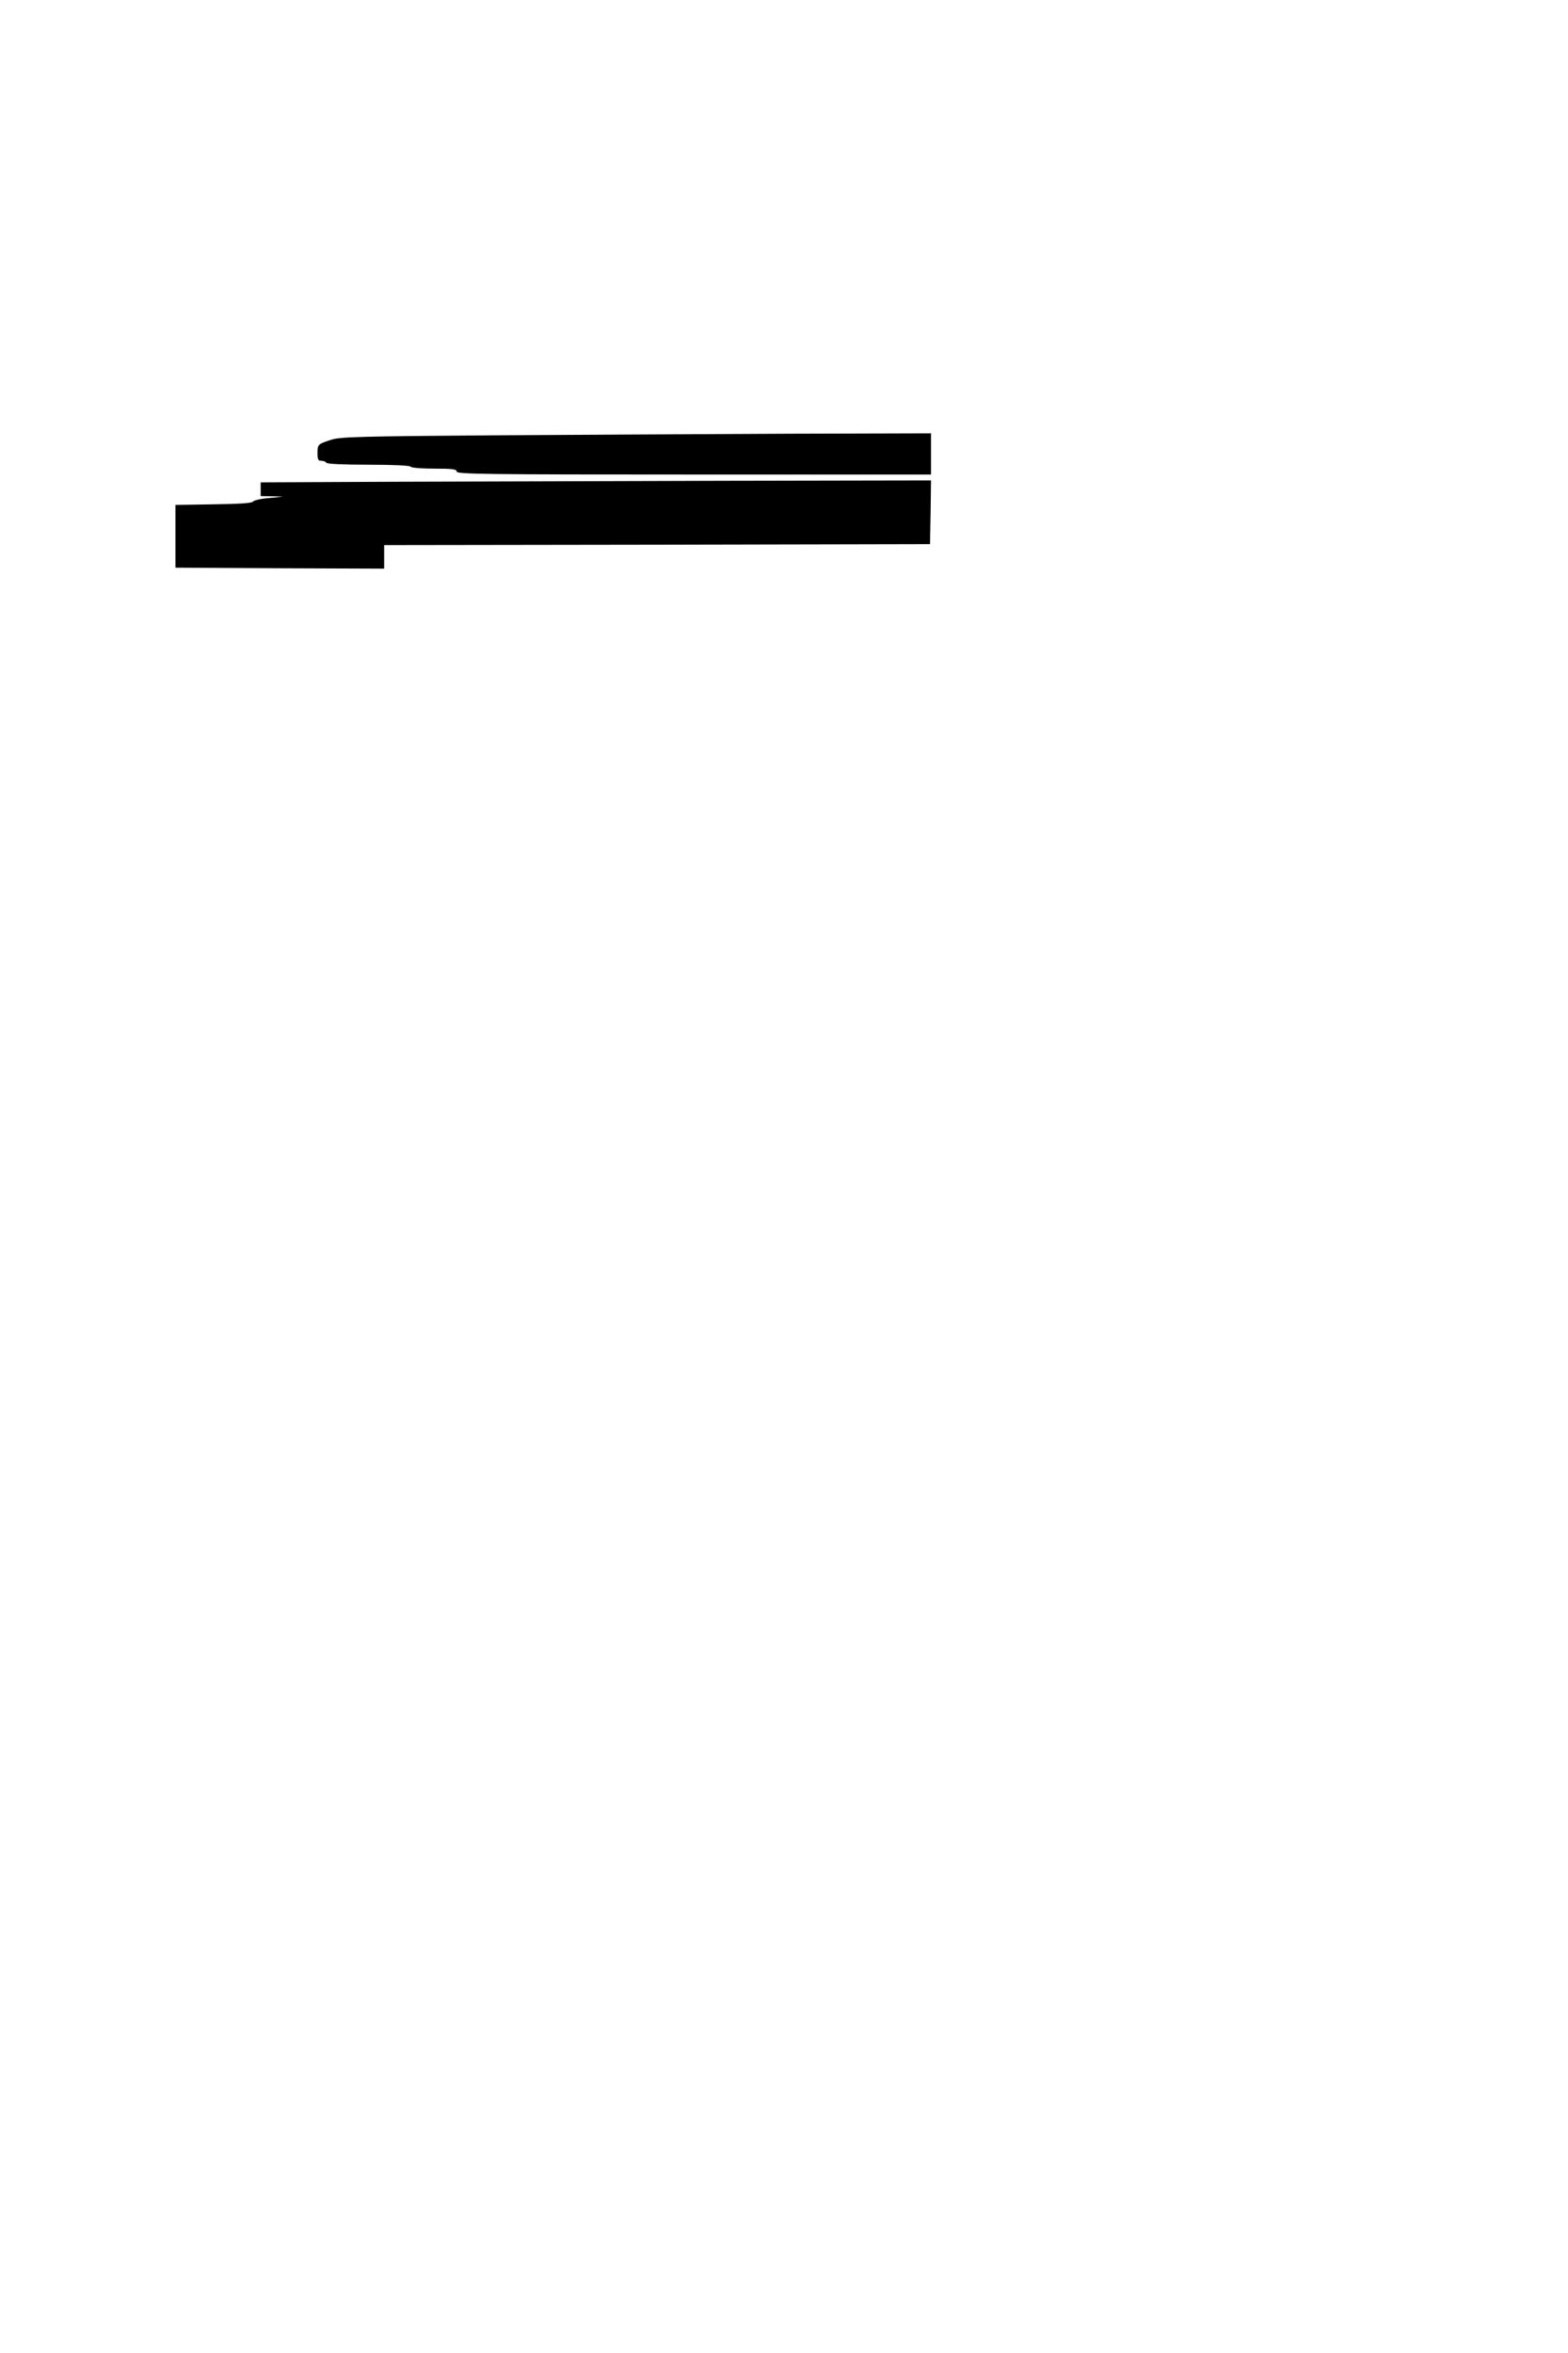 <?xml version="1.0" standalone="no"?>
<!DOCTYPE svg PUBLIC "-//W3C//DTD SVG 20010904//EN"
 "http://www.w3.org/TR/2001/REC-SVG-20010904/DTD/svg10.dtd">
<svg version="1.0" xmlns="http://www.w3.org/2000/svg"
 width="800pt" height="1200pt" viewBox="0 0 800 1200"
 preserveAspectRatio="xMidYMid meet">
<g transform="translate(0,1200) scale(0.1,-0.1)"
fill="#000000" stroke="none">
<path d="M2530 9780 c-691 -5 -791 -8 -838 -22 -71 -23 -72 -24 -72 -69 0 -32
3 -39 19 -39 11 0 23 -4 26 -10 4 -6 87 -10 215 -10 128 0 211 -4 215 -10 4
-6 55 -10 121 -10 95 0 114 -3 114 -15 0 -13 141 -15 1210 -15 l1210 0 0 105
0 105 -717 -2 c-395 -2 -1071 -5 -1503 -8z"/>
<path d="M1988 9543 l-658 -3 0 -35 0 -35 58 -1 57 -2 -73 -7 c-41 -3 -77 -12
-81 -18 -5 -8 -68 -12 -201 -14 l-195 -3 0 -160 0 -160 533 -3 532 -2 0 60 0
60 1393 2 1392 3 3 163 2 162 -1052 -2 c-579 -2 -1349 -4 -1710 -5z"/>
</g>
</svg>
